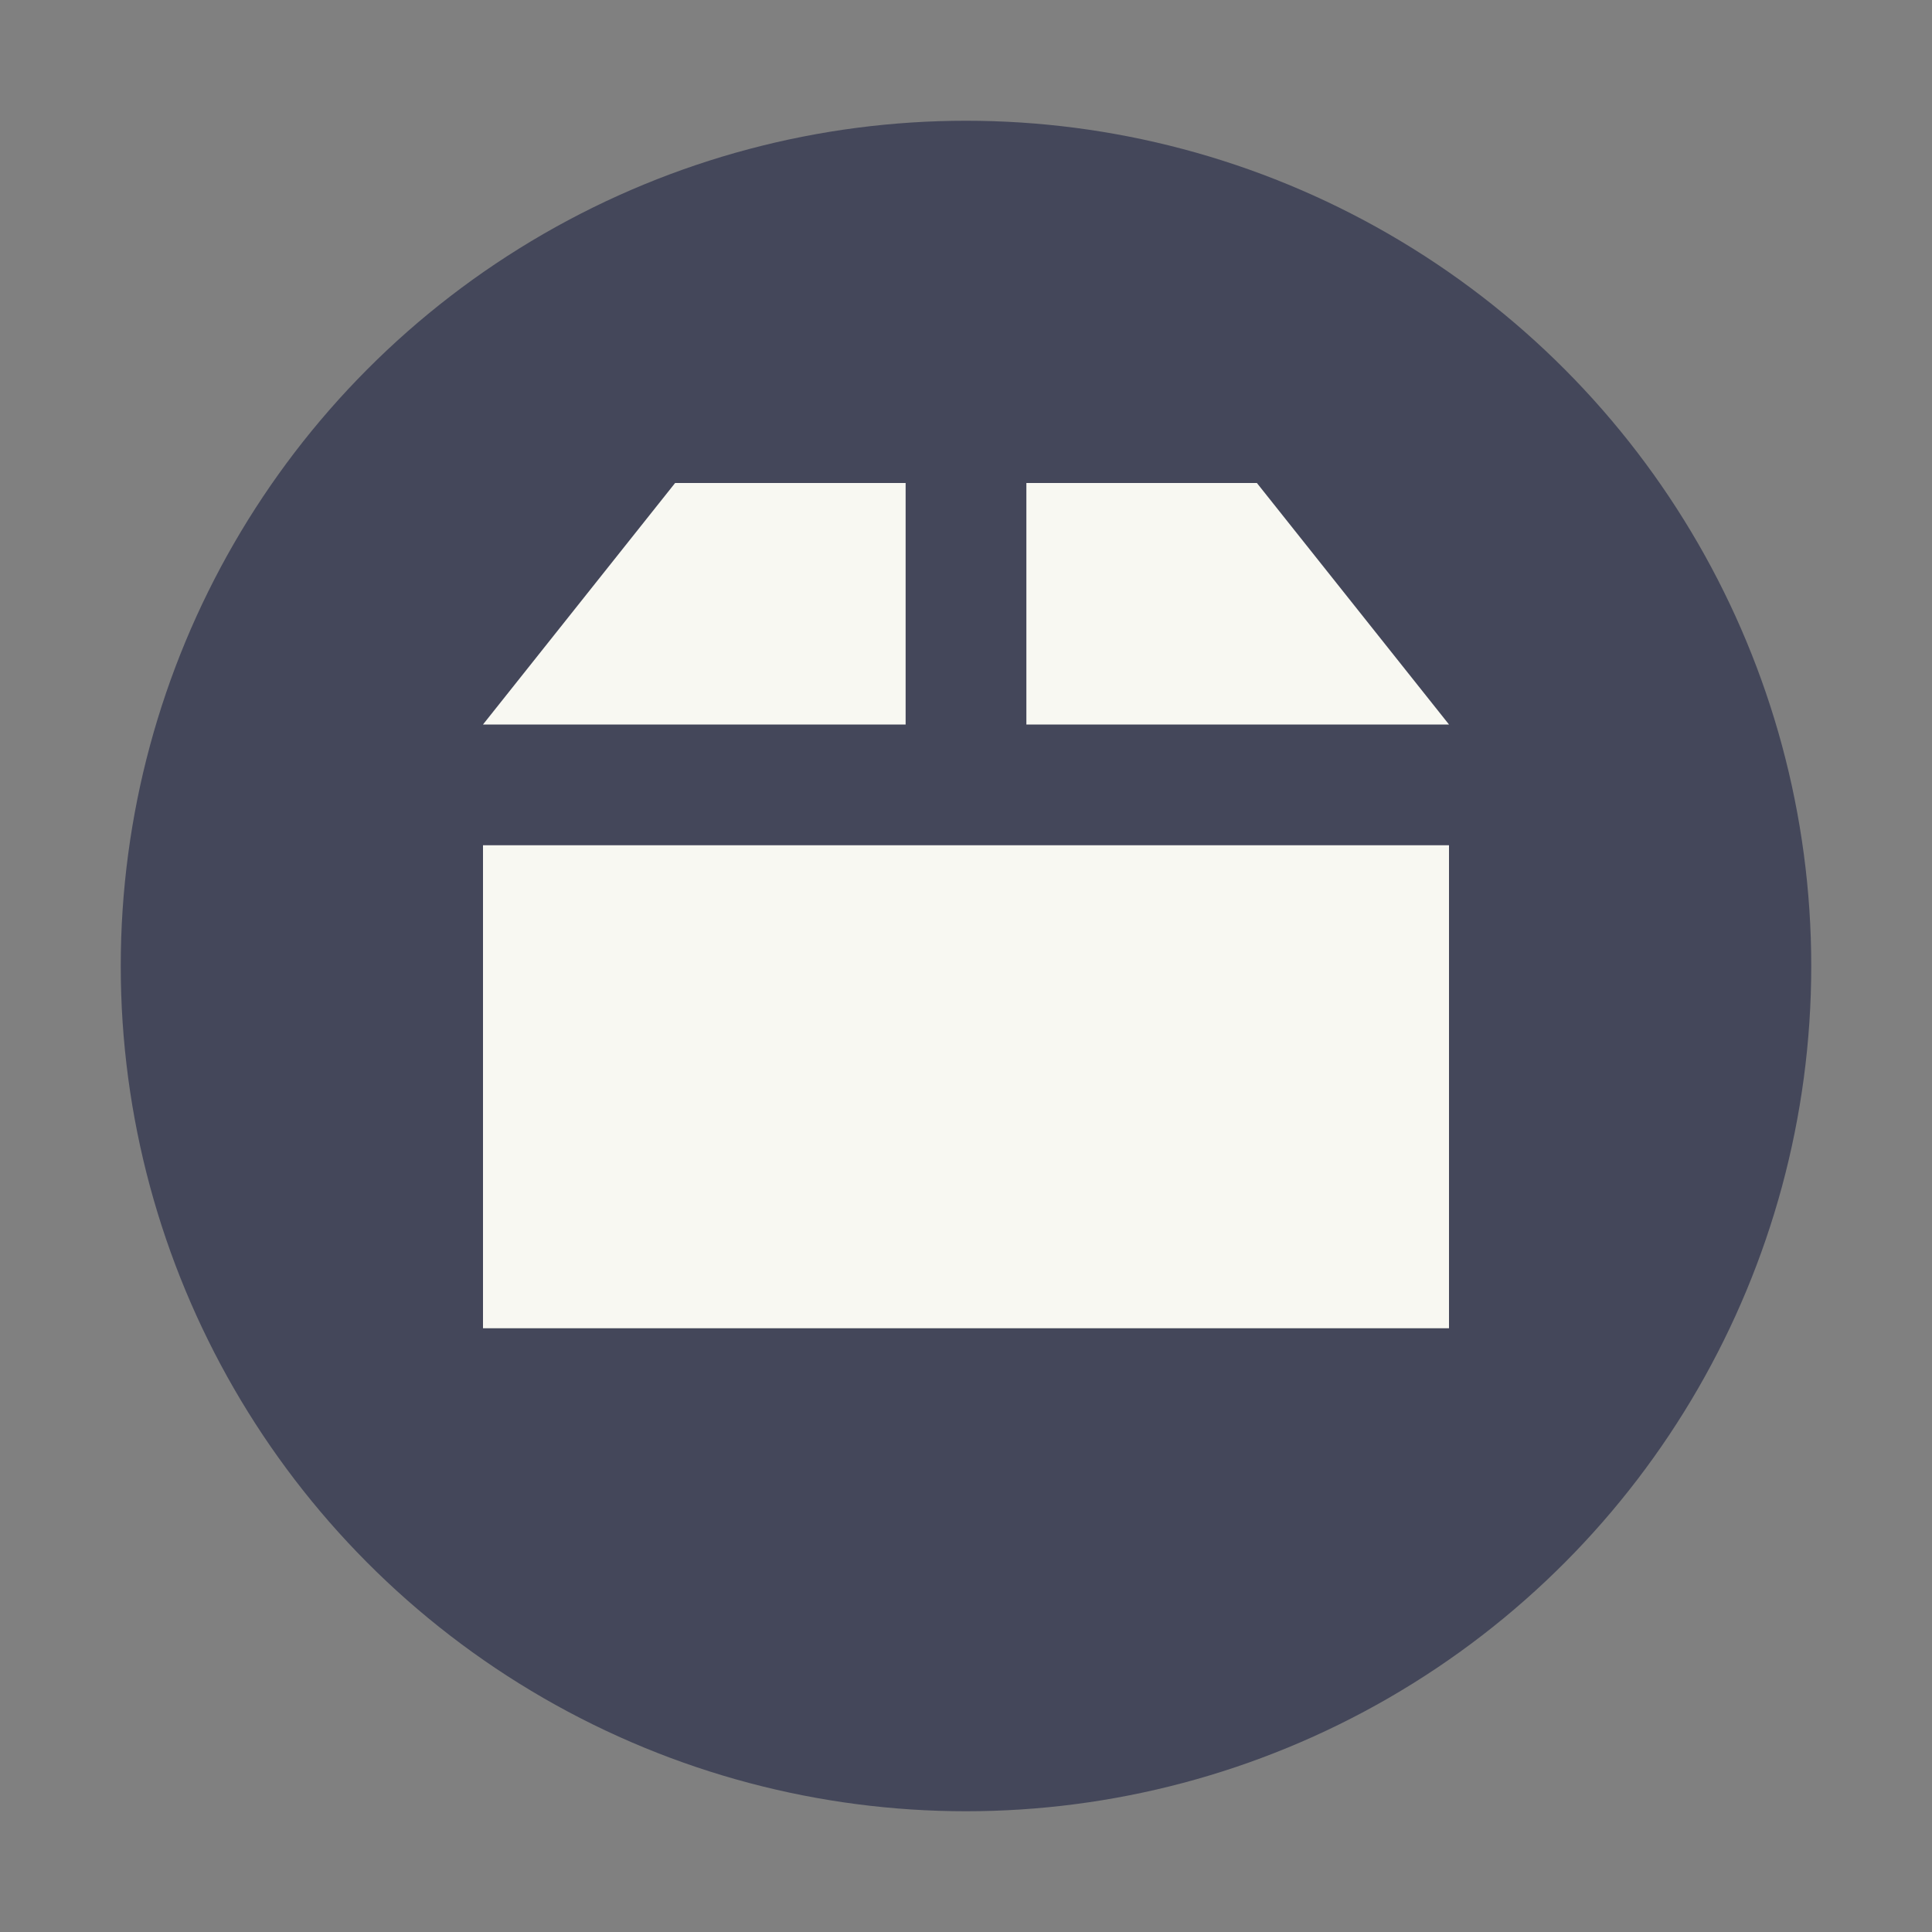 <svg xmlns="http://www.w3.org/2000/svg" width="16" height="16" version="1.1">
 <rect width="100%" height="100%" fill="#808080" stroke="none"/>
 <circle style="fill:#44475a" cx="8" cy="8" r="7"/>
 <path style="fill:#f8f8f2" d="M 5.591,4 4,6 H 7.5 V 4 Z"/>
 <path style="fill:#f8f8f2" d="M 8.5,4 V 6 H 12 L 10.409,4 Z"/>
 <path style="fill:#f8f8f2" d="m 4,7 v 4 h 8 V 7 Z"/>
</svg>
